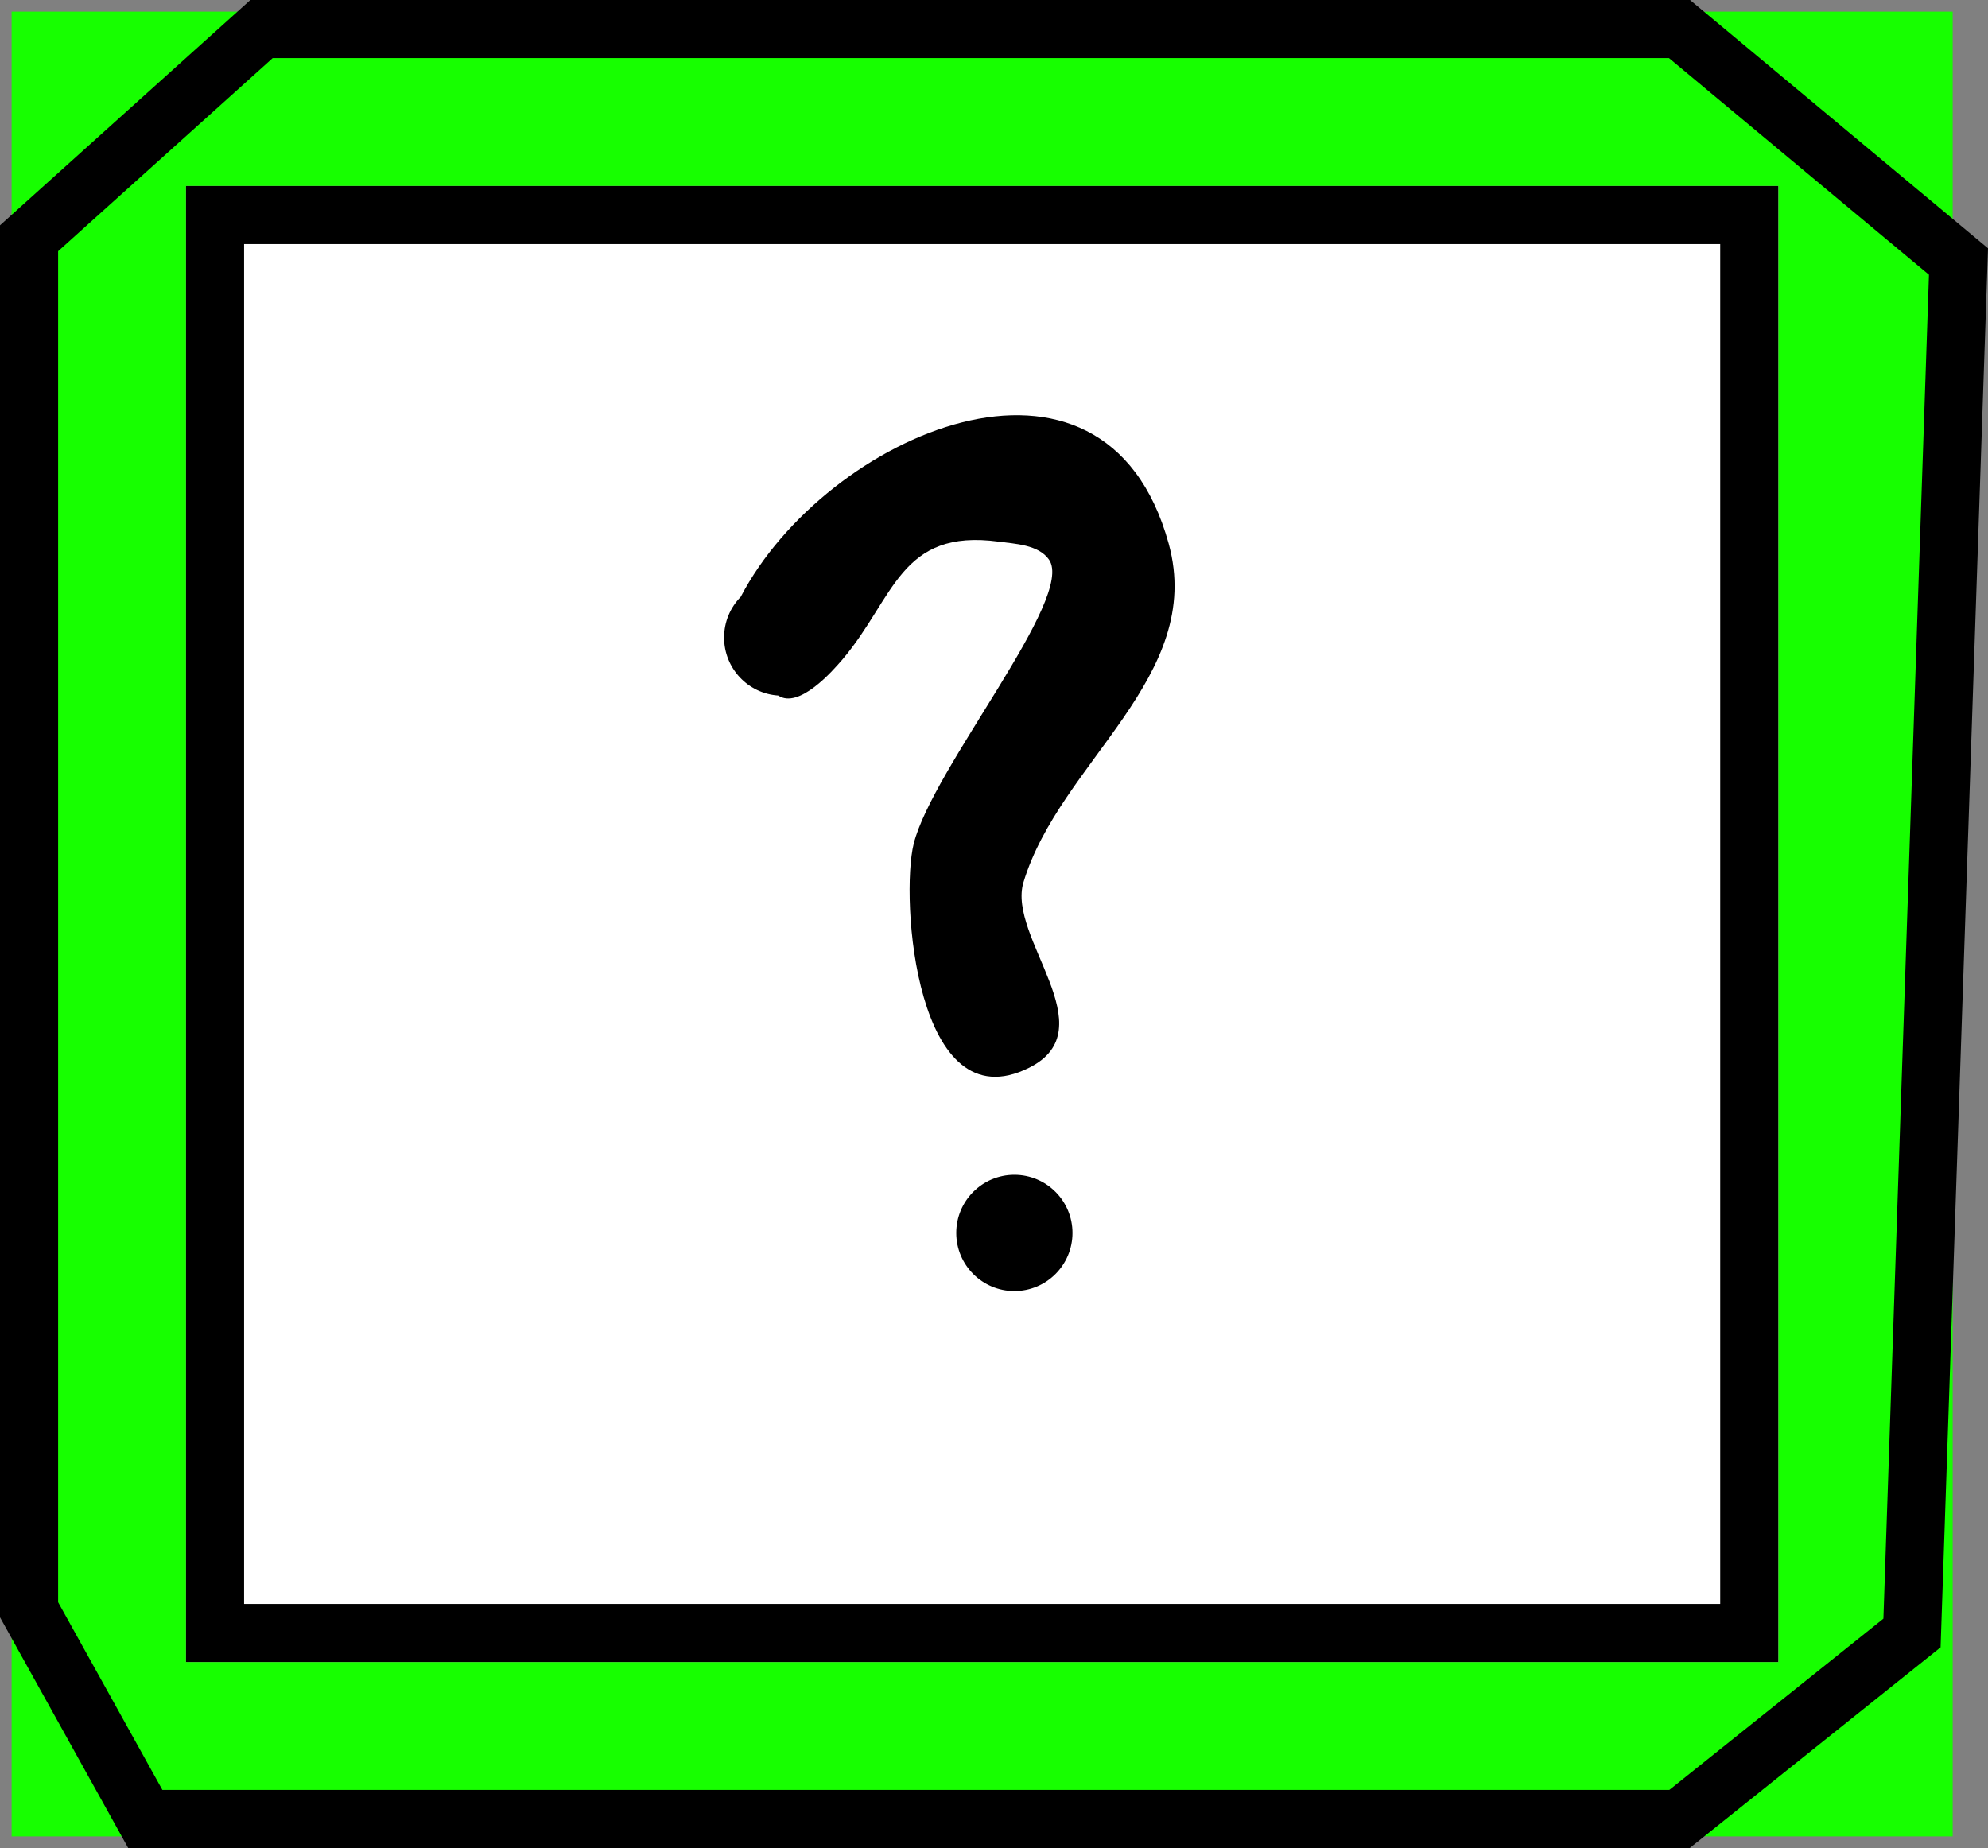 <svg version="1.1" xmlns="http://www.w3.org/2000/svg" xmlns:xlink="http://www.w3.org/1999/xlink" width="85.52" height="79.5" viewBox="0,0,85.52,79.5"><rect x="0" y="0" width="85.52" height="79.5" fill="#808080" stroke="none"/><g transform="translate(-57.25,-180.25)"><g data-paper-data="{&quot;isPaintingLayer&quot;:true}" fill-rule="nonzero" stroke-linejoin="miter" stroke-miterlimit="10" stroke-dasharray="" stroke-dashoffset="0" style="mix-blend-mode: normal"><path d="M61.5,255.5v-71h76v71z" fill="#ffffff" stroke="#17ff00" stroke-width="7.5" stroke-linecap="butt"/><path d="M82,212.5c0,-1.381 1.119,-2.5 2.5,-2.5c1.381,0 2.5,1.119 2.5,2.5c0,1.381 -1.119,2.5 -2.5,2.5c-1.381,0 -2.5,-1.119 -2.5,-2.5z" fill="#ffffff" stroke="none" stroke-width="0.5" stroke-linecap="butt"/><path d="M116,213.5c0,-1.381 1.119,-2.5 2.5,-2.5c1.381,0 2.5,1.119 2.5,2.5c0,1.381 -1.119,2.5 -2.5,2.5c-1.381,0 -2.5,-1.119 -2.5,-2.5z" fill="#ffffff" stroke="none" stroke-width="0.5" stroke-linecap="butt"/><path d="M63.5,258.5l-5,-9v-59l10,-9h61l12,10l-2,59l-10,8z" fill="none" stroke="#000000" stroke-width="2.5" stroke-linecap="round"/><path d="M66.5,250.5v-61h66v61z" fill="none" stroke="#000000" stroke-width="2.5" stroke-linecap="butt"/><path d="M107.526,203.643c1.573,5.728 -4.69,9.384 -6.249,14.565c-0.713,2.369 3.597,6.298 0.244,7.975c-4.881,2.441 -5.549,-7.302 -4.965,-9.637c0.812,-3.246 6.96,-10.584 5.82,-12.221c-0.451,-0.648 -1.476,-0.68 -2.154,-0.772c-4.269,-0.579 -4.489,2.431 -6.736,5.072c-0.425,0.5 -1.872,2.137 -2.759,1.546c-1.301,-0.088 -2.328,-1.171 -2.328,-2.494c0,-0.682 0.273,-1.301 0.716,-1.752c3.618,-6.942 15.656,-12.315 18.411,-2.283z" fill="#000000" stroke="none" stroke-width="0.5" stroke-linecap="butt"/><path d="M98.386,233.29c0,-1.381 1.119,-2.5 2.5,-2.5c1.381,0 2.5,1.119 2.5,2.5c0,1.381 -1.119,2.5 -2.5,2.5c-1.381,0 -2.5,-1.119 -2.5,-2.5z" fill="#000000" stroke="none" stroke-width="0.5" stroke-linecap="butt"/></g></g></svg>